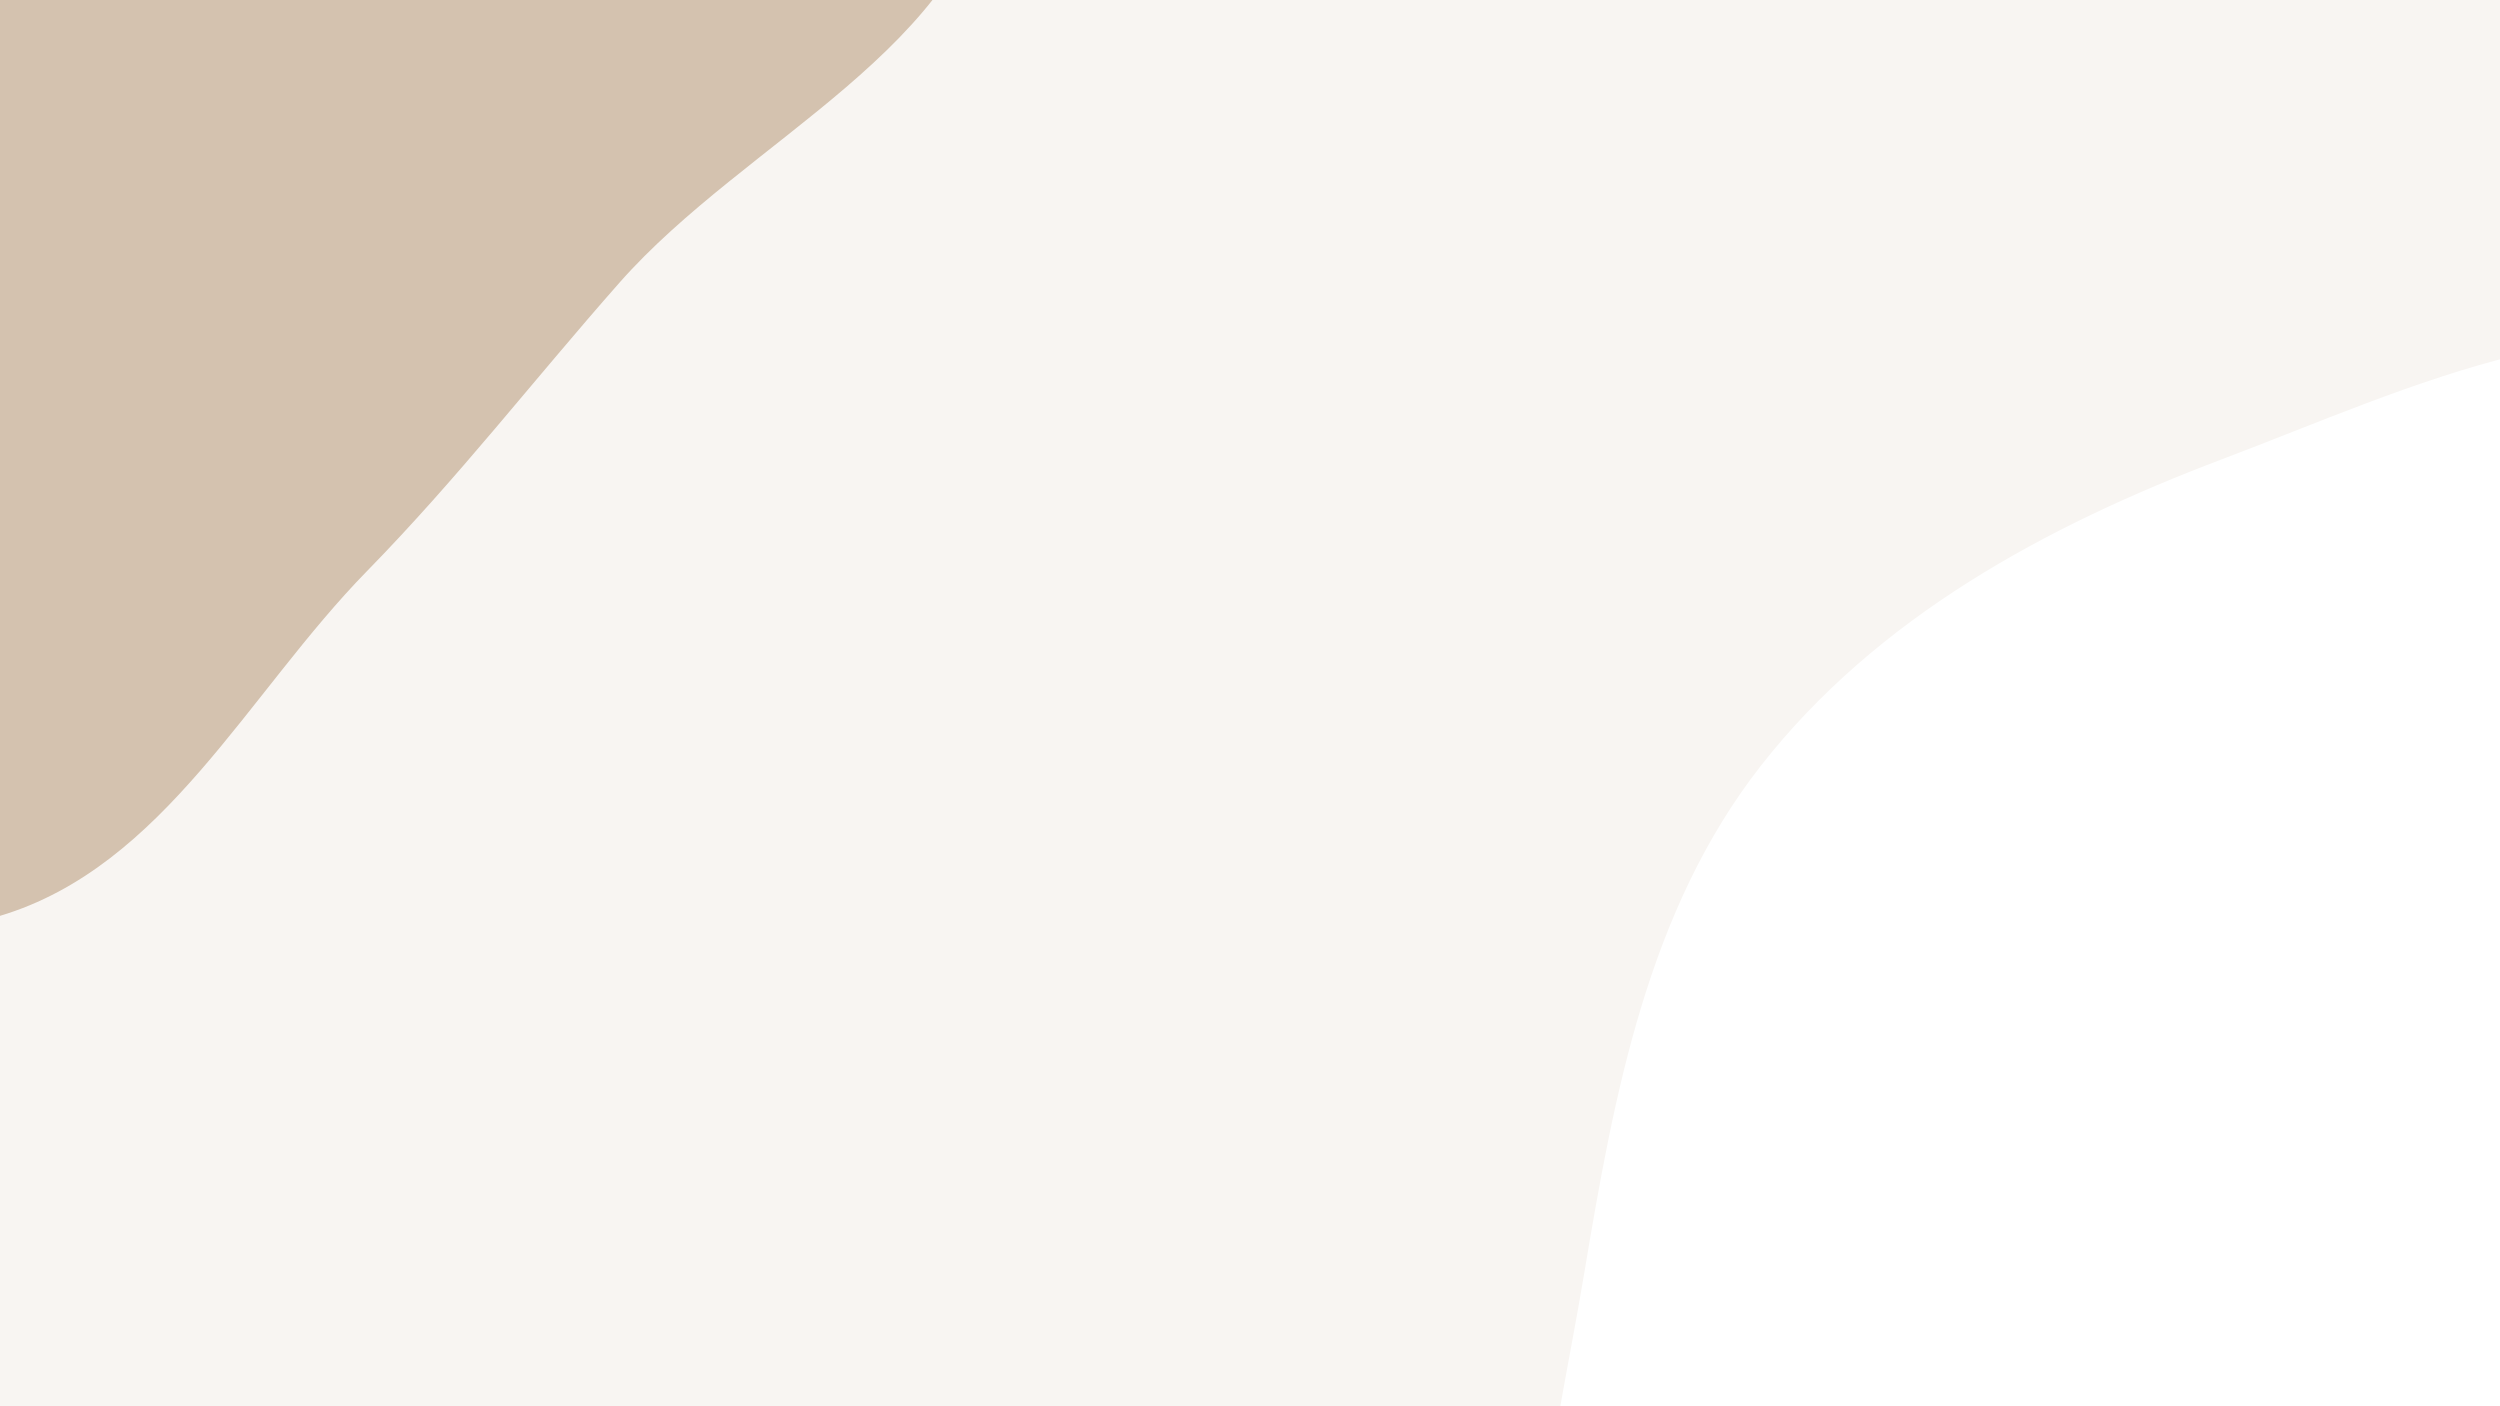 <svg xmlns="http://www.w3.org/2000/svg" version="1.1" xmlns:xlink="http://www.w3.org/1999/xlink" xmlns:svgjs="http://svgjs.dev/svgjs" width="2560" height="1440" preserveAspectRatio="none" viewBox="0 0 2560 1440"><rect x="0" y="0" width="2560" height="1440" fill="#333333" stroke="none"/><g mask="url(&quot;#SvgjsMask1074&quot;)" fill="none"><rect width="2560" height="1440" x="0" y="0" fill="rgba(248, 245, 242, 1)"></rect><path d="M0,937.834C168.027,887.399,253.132,710.183,375.818,584.784C469.15,489.388,545.905,389.713,634.185,289.623C765.443,140.806,993.272,49.663,1021.089,-146.81C1048.641,-341.407,921.474,-542.114,769.608,-666.869C624.669,-785.934,418.562,-765.608,233.162,-794.079C73.298,-818.628,-91.069,-881.796,-241.397,-822.124C-387.948,-763.951,-467.587,-612.185,-555.244,-481.121C-633.261,-364.472,-696.783,-241.864,-721.832,-103.784C-747.596,38.239,-725.008,177.68,-700.562,319.936C-668.098,508.846,-699.218,737.53,-555.465,864.321C-412.499,990.418,-182.582,992.638,0,937.834" fill="#d4c2af"></path><path d="M2560 2424.61C2744.275 2433.628 2897.703 2304.274 3063.741 2223.837 3254.445 2131.45 3507.976 2105.548 3606.192 1917.78 3704.364 1730.095 3633.233 1491.865 3548.049 1297.94 3474.021 1129.413 3275.031 1063.232 3165.755 915.11 3042.443 747.962 3056.949 473.208 2871.13 380.389 2687.718 288.772 2467.045 397.8 2275.271 470.301 2094.844 538.513 1921.986 632.246 1803.118 784.158 1687.478 931.945 1652.86 1120.037 1622.027 1305.14 1590.555 1494.075 1532.353 1699.149 1622.56 1868.115 1711.846 2035.355 1923.957 2079.261 2086.978 2176.036 2243.308 2268.839 2378.416 2415.724 2560 2424.61" fill="#ffffff"></path></g><defs><mask id="SvgjsMask1074"><rect width="2560" height="1440" fill="#ffffff"></rect></mask></defs></svg>